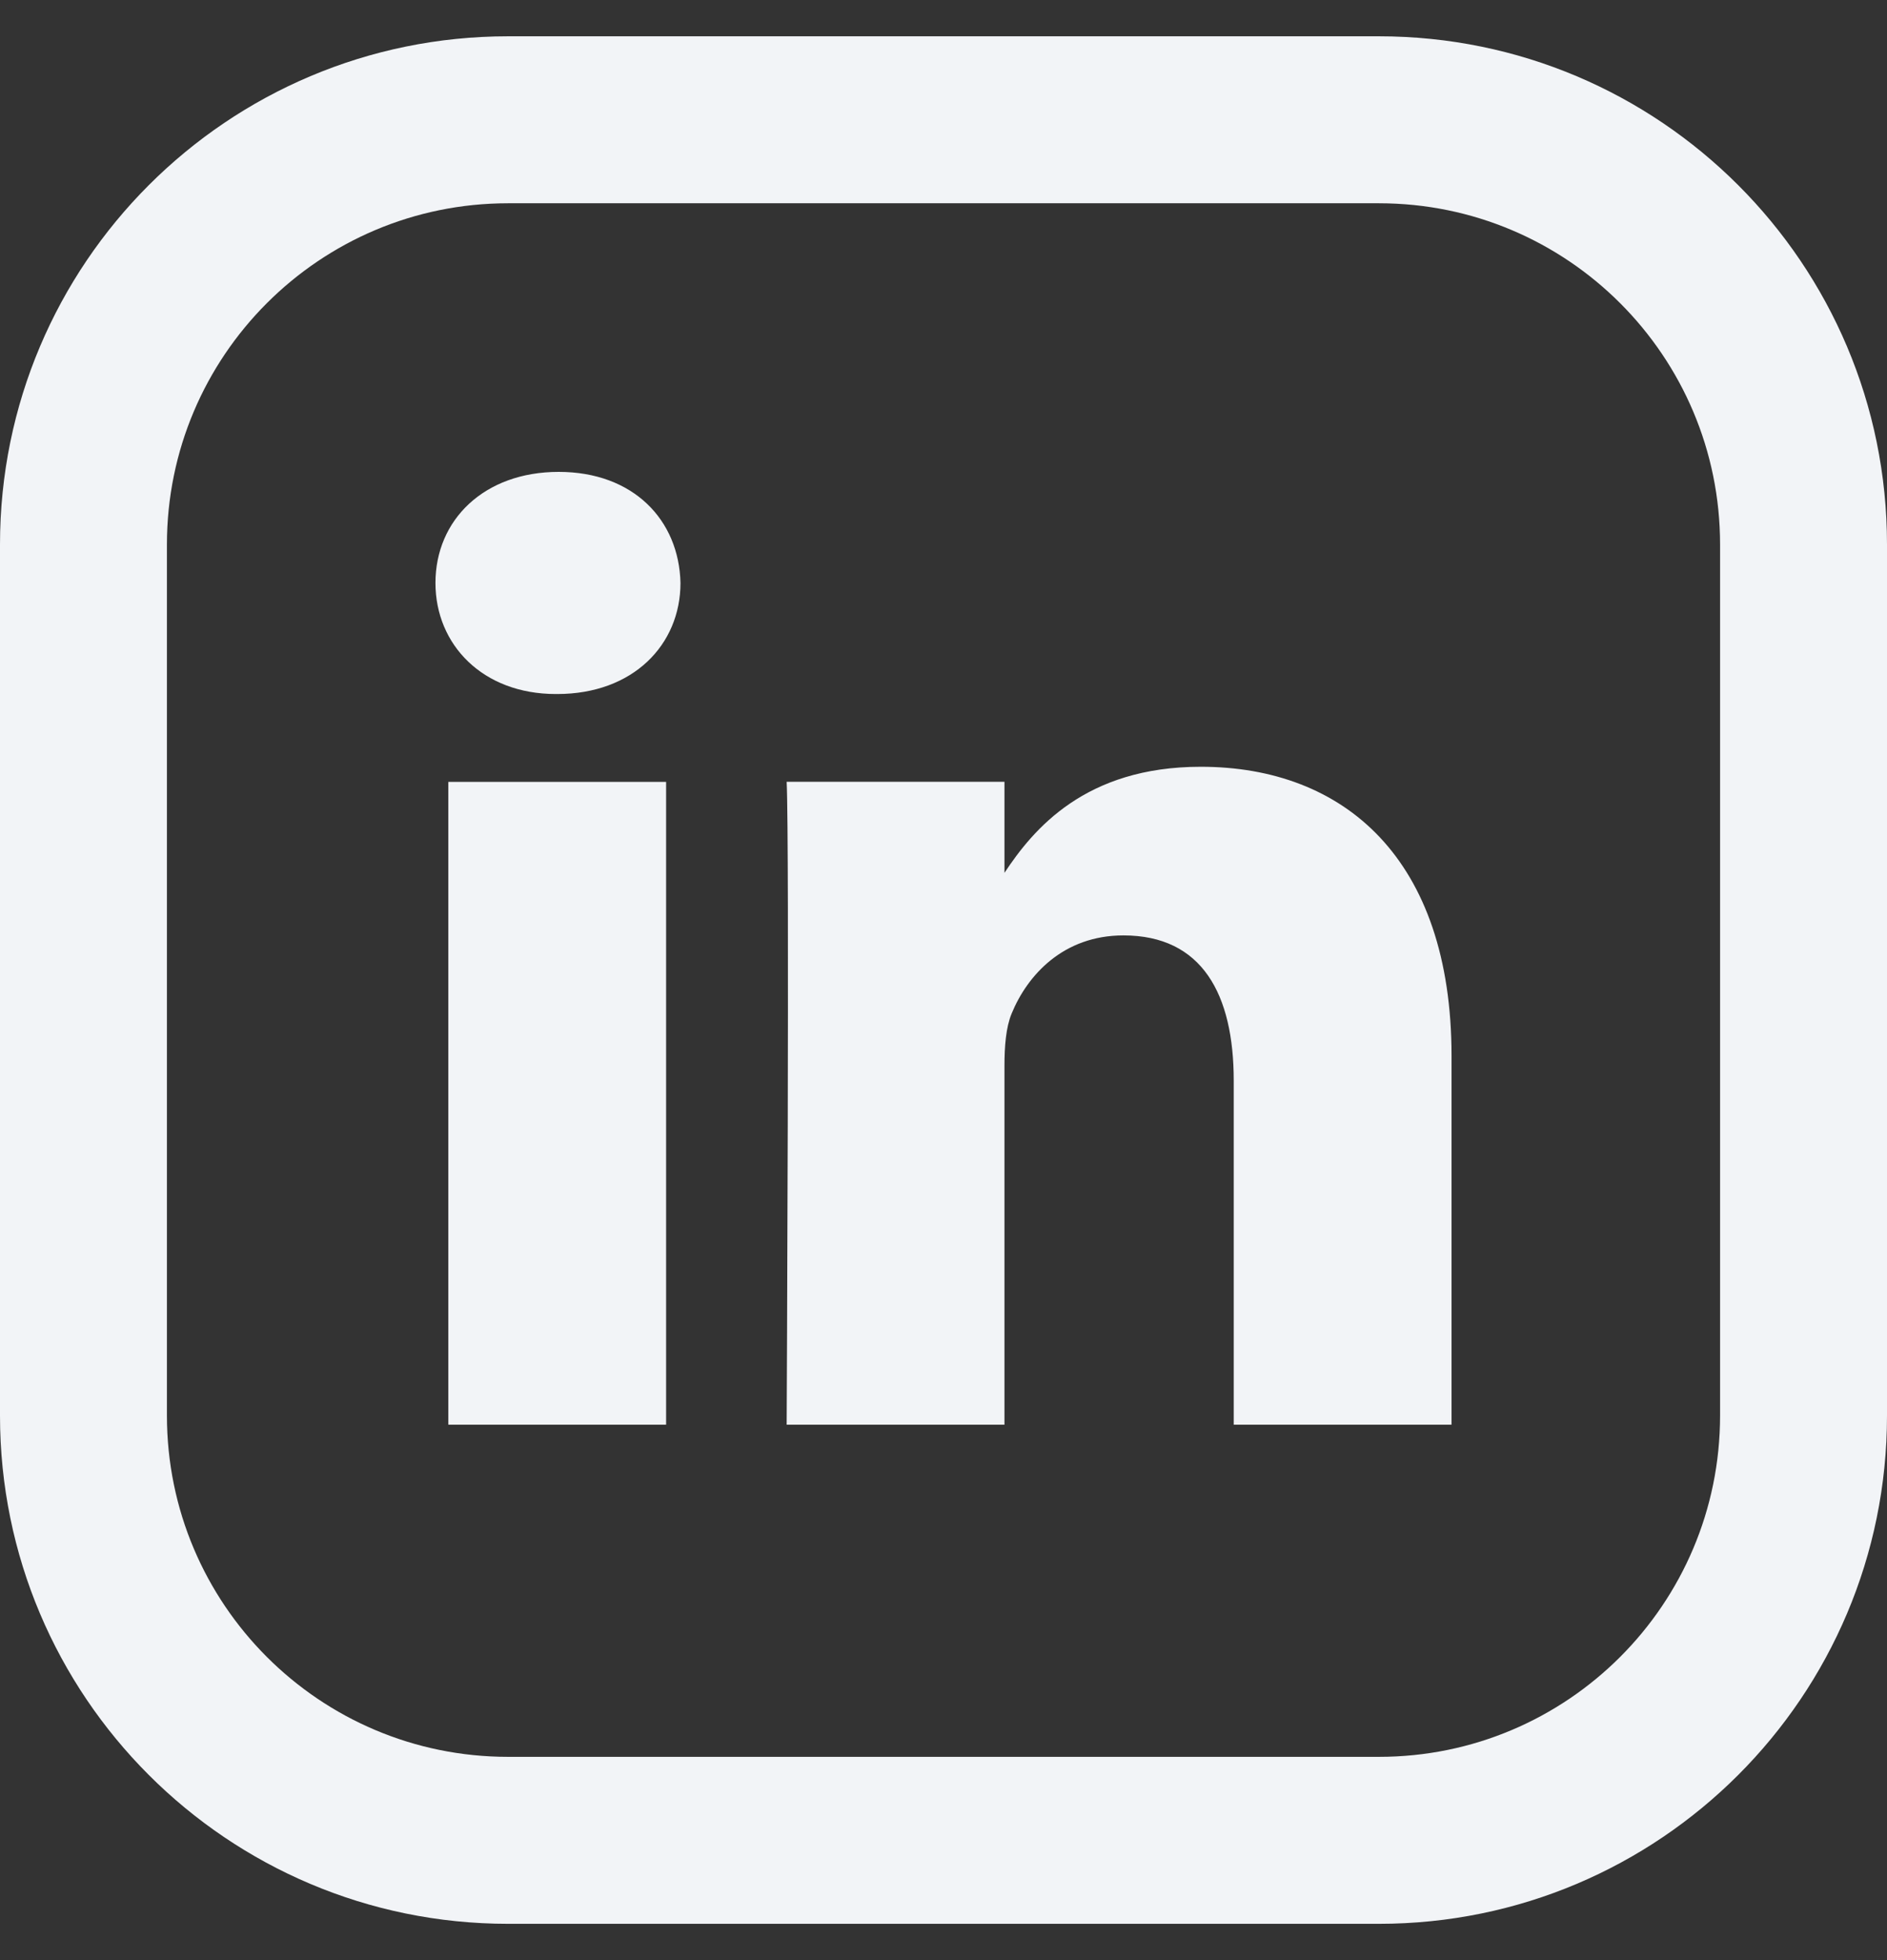 <svg width="26" height="27" viewBox="0 0 26 27" fill="none" xmlns="http://www.w3.org/2000/svg">
<rect x="0" y="0" width="26" height="27" fill="#333333" stroke="none"/>
<path fill-rule="evenodd" clip-rule="evenodd" d="M7 2.8H19C21.596 2.8 23.7 4.904 23.7 7.5V19.5C23.7 22.096 21.596 24.2 19 24.2H7C4.404 24.2 2.3 22.096 2.3 19.5V7.5C2.3 4.904 4.404 2.8 7 2.8ZM19 0.5H7C3.134 0.5 0 3.634 0 7.5V19.5C0 23.366 3.134 26.5 7 26.5H19C22.866 26.5 26 23.366 26 19.5V7.5C26 3.634 22.866 0.5 19 0.5ZM9.178 10.77V19.625H6.177V10.77H9.178ZM9.376 8.03C9.376 8.88 8.724 9.56 7.678 9.56H7.678H7.658C6.651 9.56 6 8.88 6 8.03C6 7.161 6.671 6.5 7.698 6.5C8.725 6.5 9.356 7.161 9.376 8.03ZM13.84 19.625H10.839L10.839 19.625C10.839 19.625 10.879 11.6 10.839 10.769H13.84V12.023C14.239 11.42 14.953 10.562 16.545 10.562C18.519 10.562 20 11.827 20 14.547V19.625H16.999V14.887C16.999 13.697 16.565 12.885 15.479 12.885C14.65 12.885 14.156 13.433 13.939 13.961C13.86 14.151 13.84 14.415 13.84 14.68V19.625Z" fill="#F2F4F7"/>
</svg>
